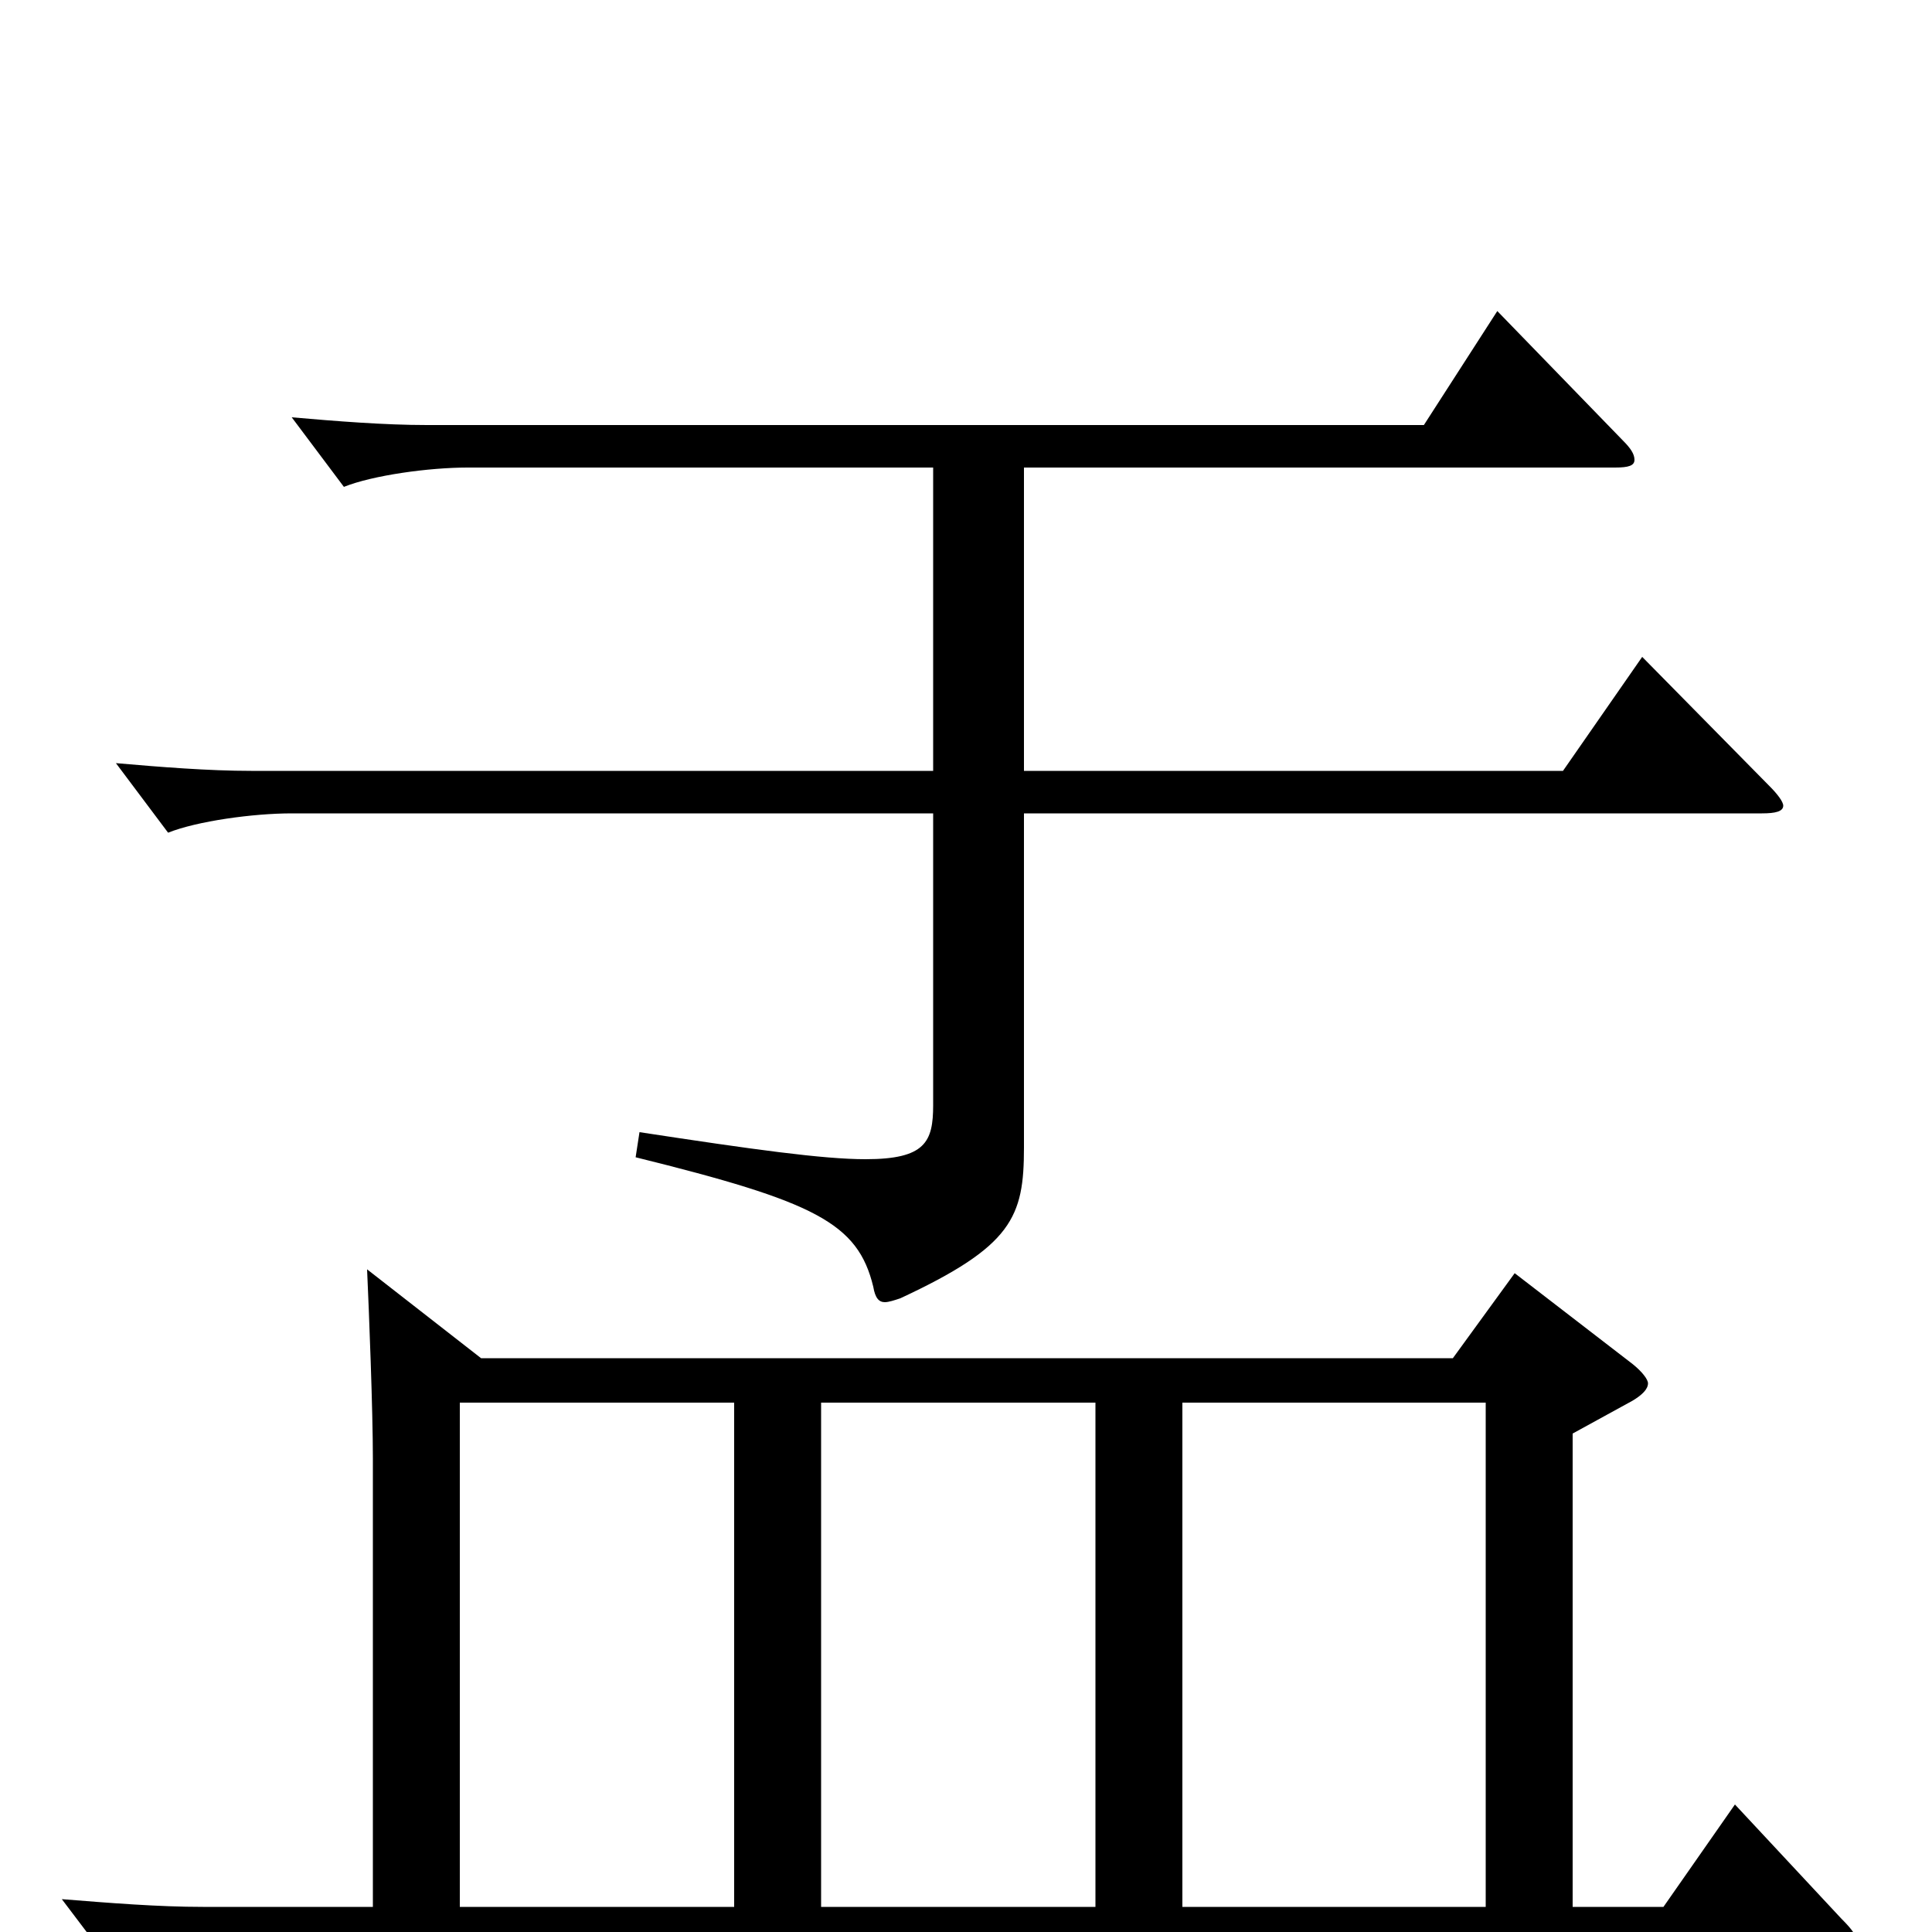 <svg xmlns="http://www.w3.org/2000/svg" viewBox="0 -1000 1000 1000">
	<path fill="#000000" d="M425 -13V-274H567V-13ZM898 -66L861 -13H814V-258L845 -275C850 -278 853 -281 853 -284C853 -286 850 -290 845 -294L784 -341L752 -297H249L190 -343C191 -321 193 -270 193 -245V-13H105C82 -13 57 -15 32 -17L60 20C77 13 106 9 127 9H950C958 9 961 8 961 5C961 2 959 -1 953 -7ZM612 -13V-274H769V-13ZM238 -13V-274H380V-13ZM850 -660L809 -601H530V-758H836C843 -758 846 -759 846 -762C846 -765 844 -768 840 -772L775 -839L737 -780H221C199 -780 174 -782 151 -784L178 -748C193 -754 222 -758 242 -758H483V-601H130C108 -601 83 -603 60 -605L87 -569C102 -575 131 -579 151 -579H483V-428C483 -409 479 -400 448 -400C426 -400 390 -405 331 -414L329 -401C422 -378 444 -367 452 -334C453 -328 455 -326 458 -326C460 -326 463 -327 466 -328C524 -355 530 -370 530 -406V-579H912C919 -579 923 -580 923 -583C923 -585 920 -589 916 -593Z"/>
</svg>